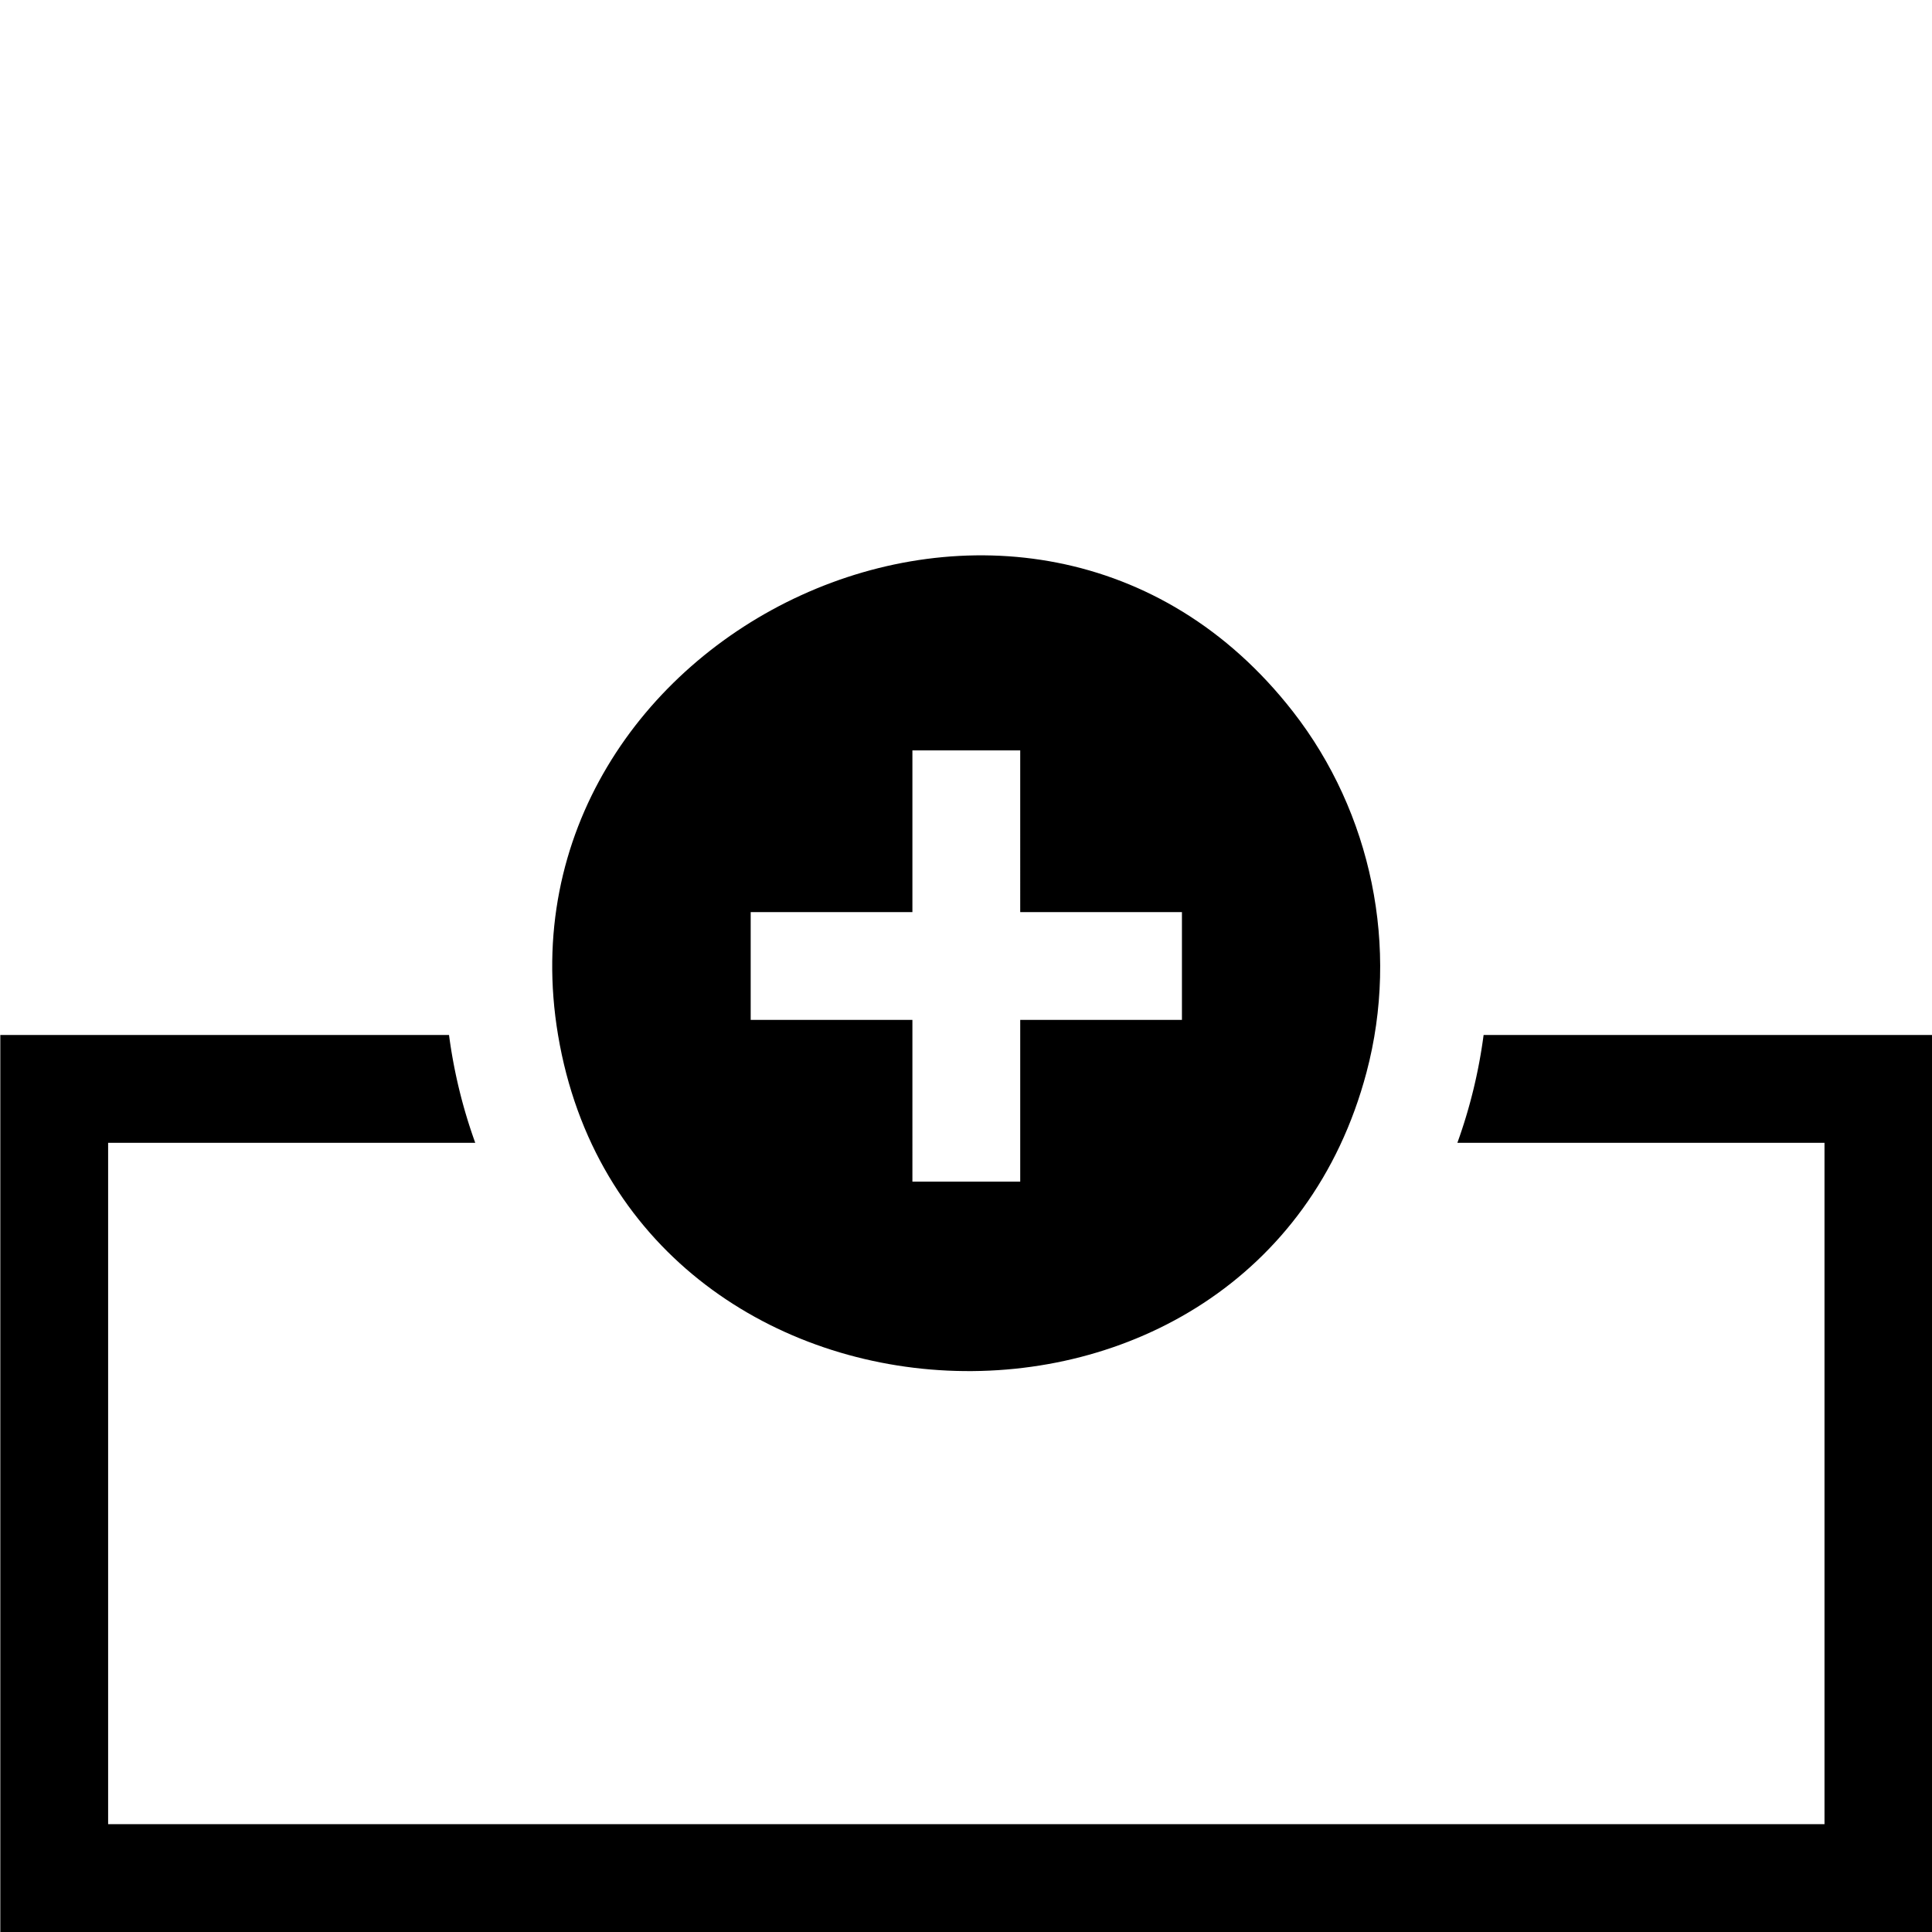 <svg xmlns="http://www.w3.org/2000/svg" width="1792" height="1792" viewBox="0 0 1792 1792"><title>下に追加</title><g id="b627a9ae-1d9a-4500-a360-0f81c17614c7" data-name="ラベル"><path d="M.29,1792h1792V960H1376.1a479,479,0,0,1-24.33,100h340.52v632h-1592V1060H440.81a479,479,0,0,1-24.33-100H.29Z"/><path d="M517.6,960c66.35,395.49,646.91,423.07,749.9,34.62,30.65-115.61,4.88-240.83-68.3-334.65C954.56,346.34,454.84,585.9,517.6,960ZM696.29,846h150V696h100V846h150V946h-150v150h-100V946h-150Z"/></g></svg>